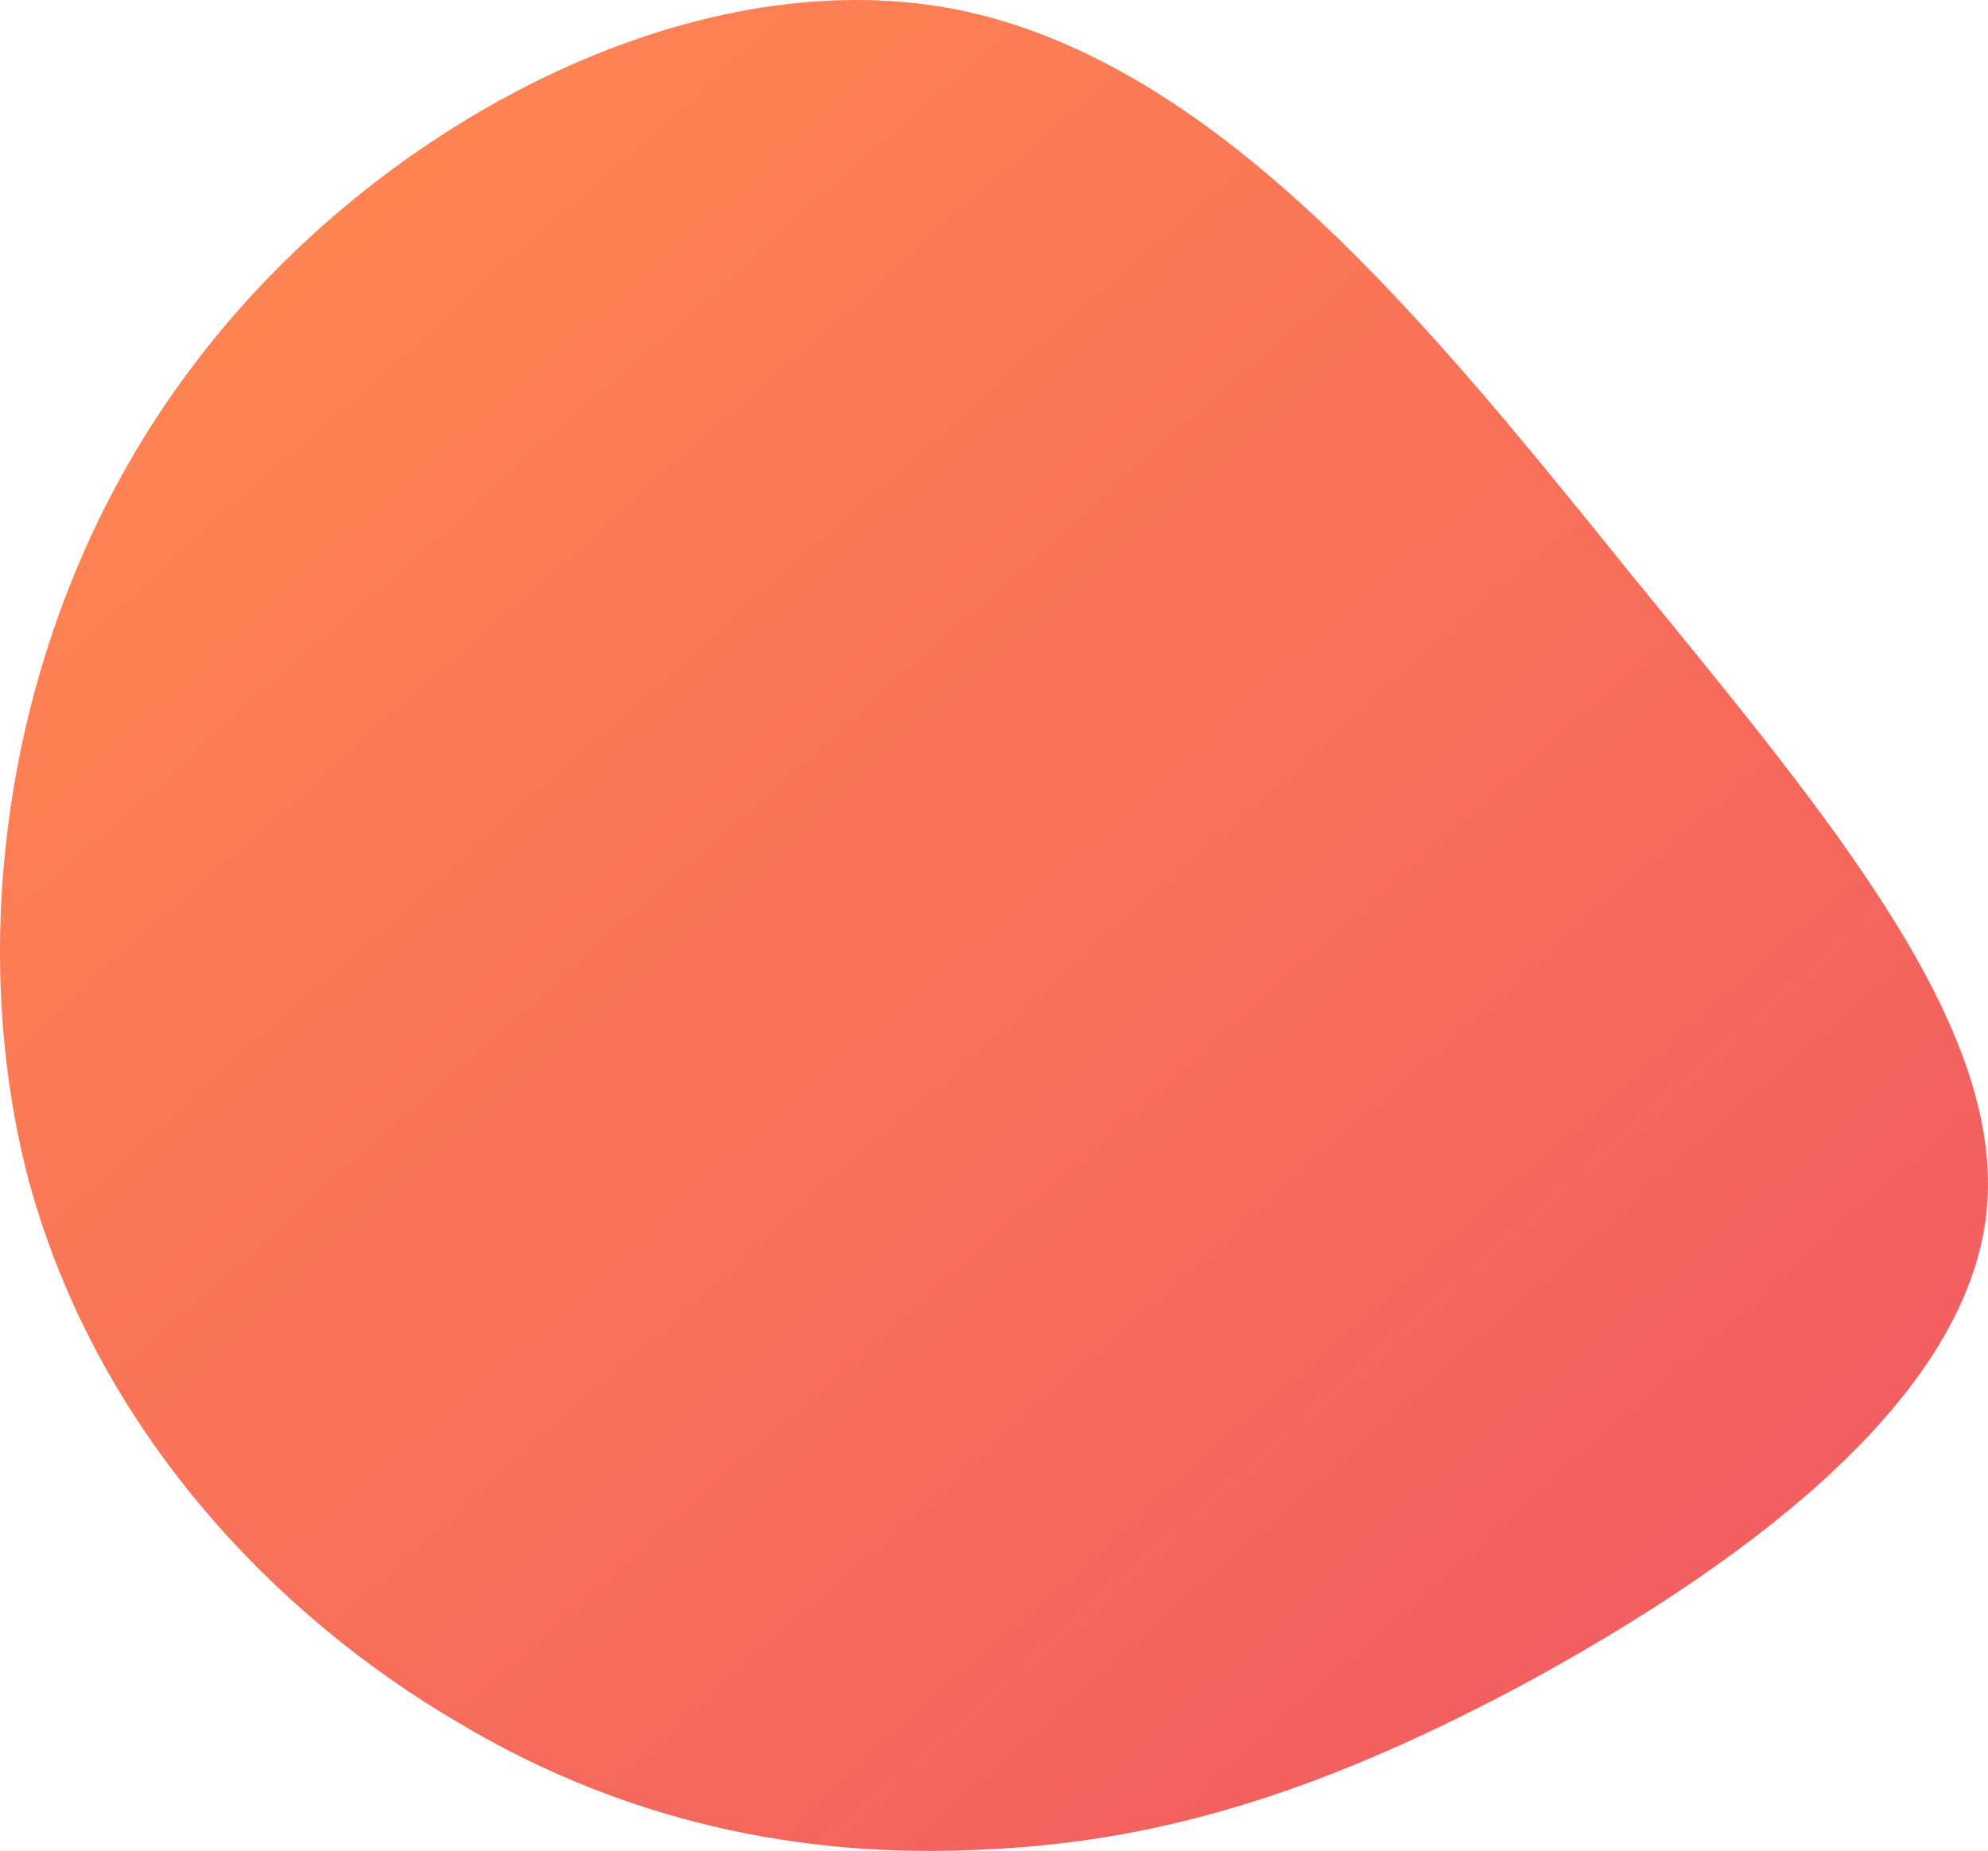 <svg width="247" height="230" viewBox="0 0 247 230" fill="none" xmlns="http://www.w3.org/2000/svg">
<path d="M202.78 71.518C227.321 101.628 249.945 128.286 246.686 151.684C243.426 175.273 214.667 195.41 190.125 208.835C165.584 222.068 145.452 228.589 123.787 229.74C102.313 231.082 79.305 227.438 56.873 214.013C34.249 200.78 12.008 177.766 3.572 146.697C-4.673 115.436 1.079 75.929 23.704 45.819C46.136 15.709 85.632 -5.196 118.61 1.133C151.779 7.654 178.43 41.408 202.78 71.518Z" fill="url(#paint0_linear)"/>
<defs>
<linearGradient id="paint0_linear" x1="28.244" y1="24.88" x2="190.76" y2="208.155" gradientUnits="userSpaceOnUse">
<stop stop-color="#FF8552"/>
<stop offset="1" stop-color="#F25F60"/>
</linearGradient>
</defs>
</svg>
